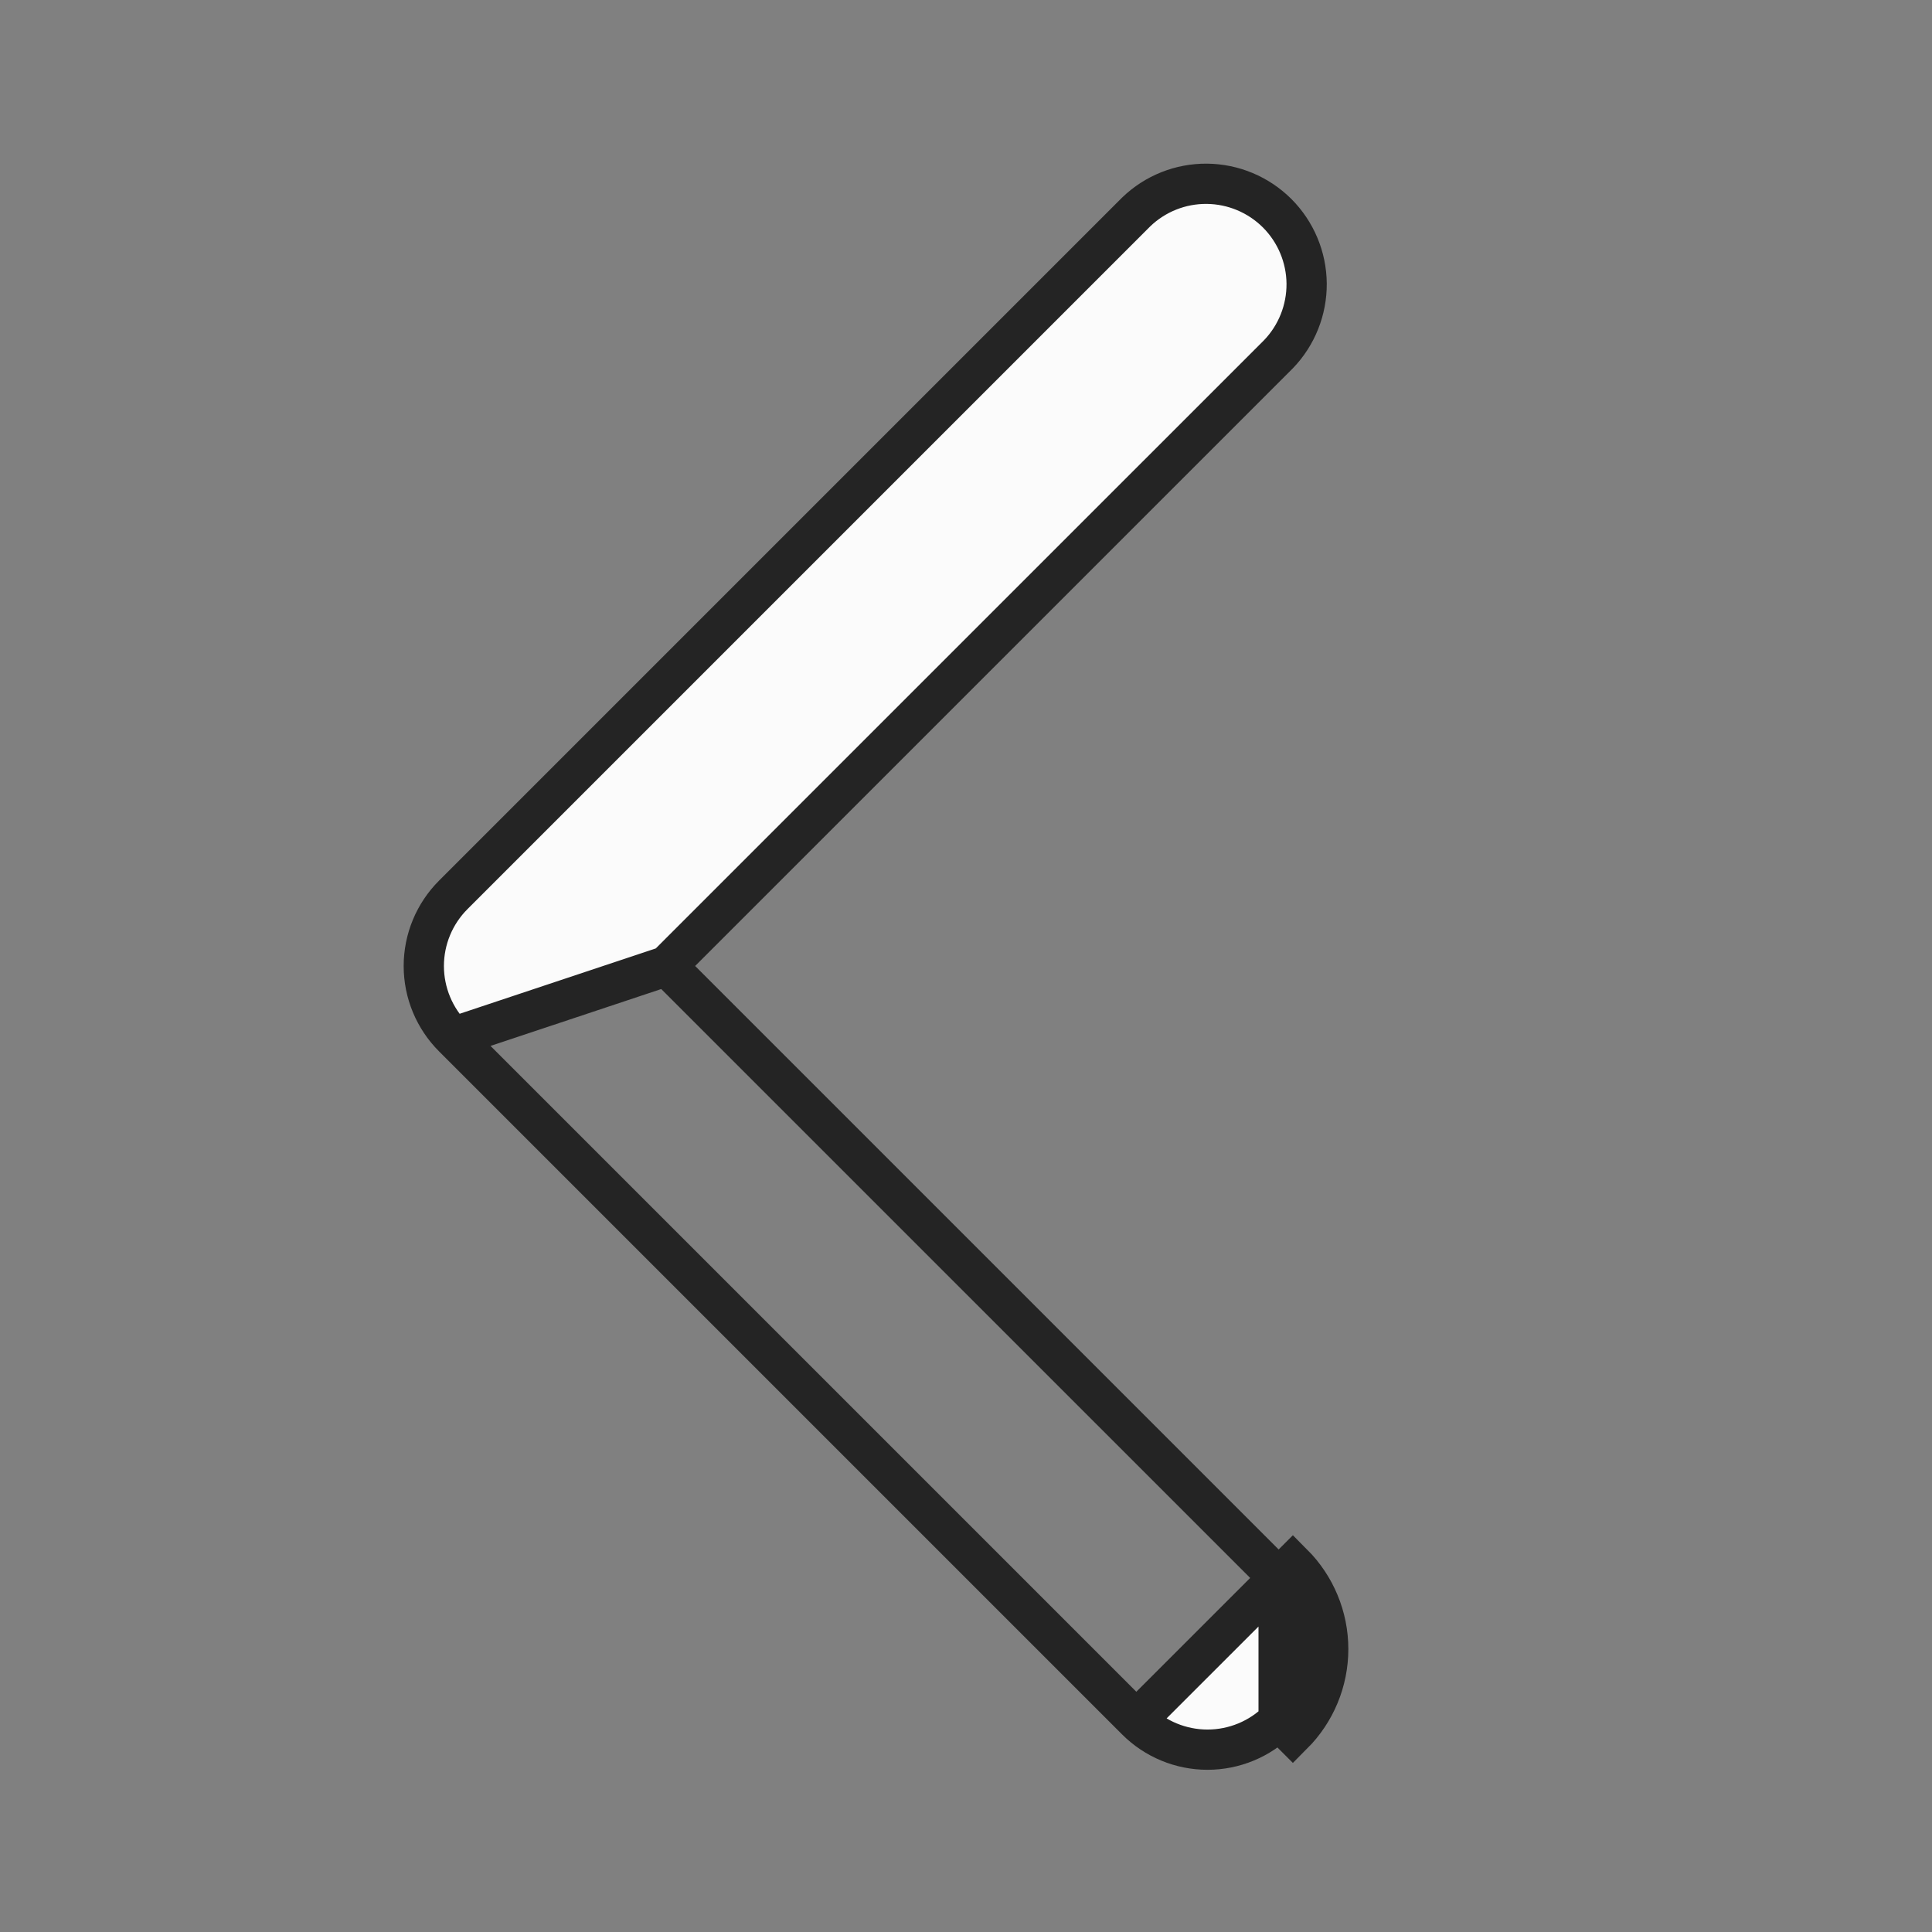 <svg width="48" height="48" viewBox="0 0 48 48" fill="none" xmlns="http://www.w3.org/2000/svg">
<rect x="0" y="0" width="48" height="48" fill="#808080" stroke="none"/>
<g id="ep:arrow-up-bold">
<path id="Vector" d="M16.564 24L16.917 23.646L31.764 8.8C32.217 8.329 32.468 7.698 32.463 7.044C32.457 6.389 32.194 5.762 31.731 5.298C31.267 4.835 30.64 4.572 29.985 4.566C29.33 4.56 28.7 4.811 28.229 5.265L11.261 22.233C11.261 22.233 11.261 22.233 11.261 22.233C10.793 22.701 10.529 23.337 10.529 24C10.529 24.663 10.793 25.299 11.261 25.767L11.261 25.767M16.564 24L11.261 25.767M16.564 24L16.917 24.354L31.767 39.203M16.564 24L31.767 39.203M11.261 25.767L28.232 42.738M11.261 25.767L28.232 42.738M28.232 42.738C28.232 42.738 28.232 42.738 28.232 42.738C28.701 43.207 29.337 43.47 30 43.47C30.663 43.47 31.298 43.207 31.767 42.739C31.767 42.738 31.767 42.738 31.767 42.738M28.232 42.738L32.121 38.85C32.683 39.413 32.999 40.175 32.999 40.971C32.999 41.767 32.683 42.529 32.121 43.092L31.767 42.738M31.767 42.738C32.236 42.27 32.499 41.634 32.499 40.971C32.499 40.308 32.236 39.672 31.767 39.203C31.767 39.203 31.767 39.203 31.767 39.203M31.767 42.738L31.767 39.203" fill="#FBFBFB" stroke="#242424"/>
</g>
</svg>
